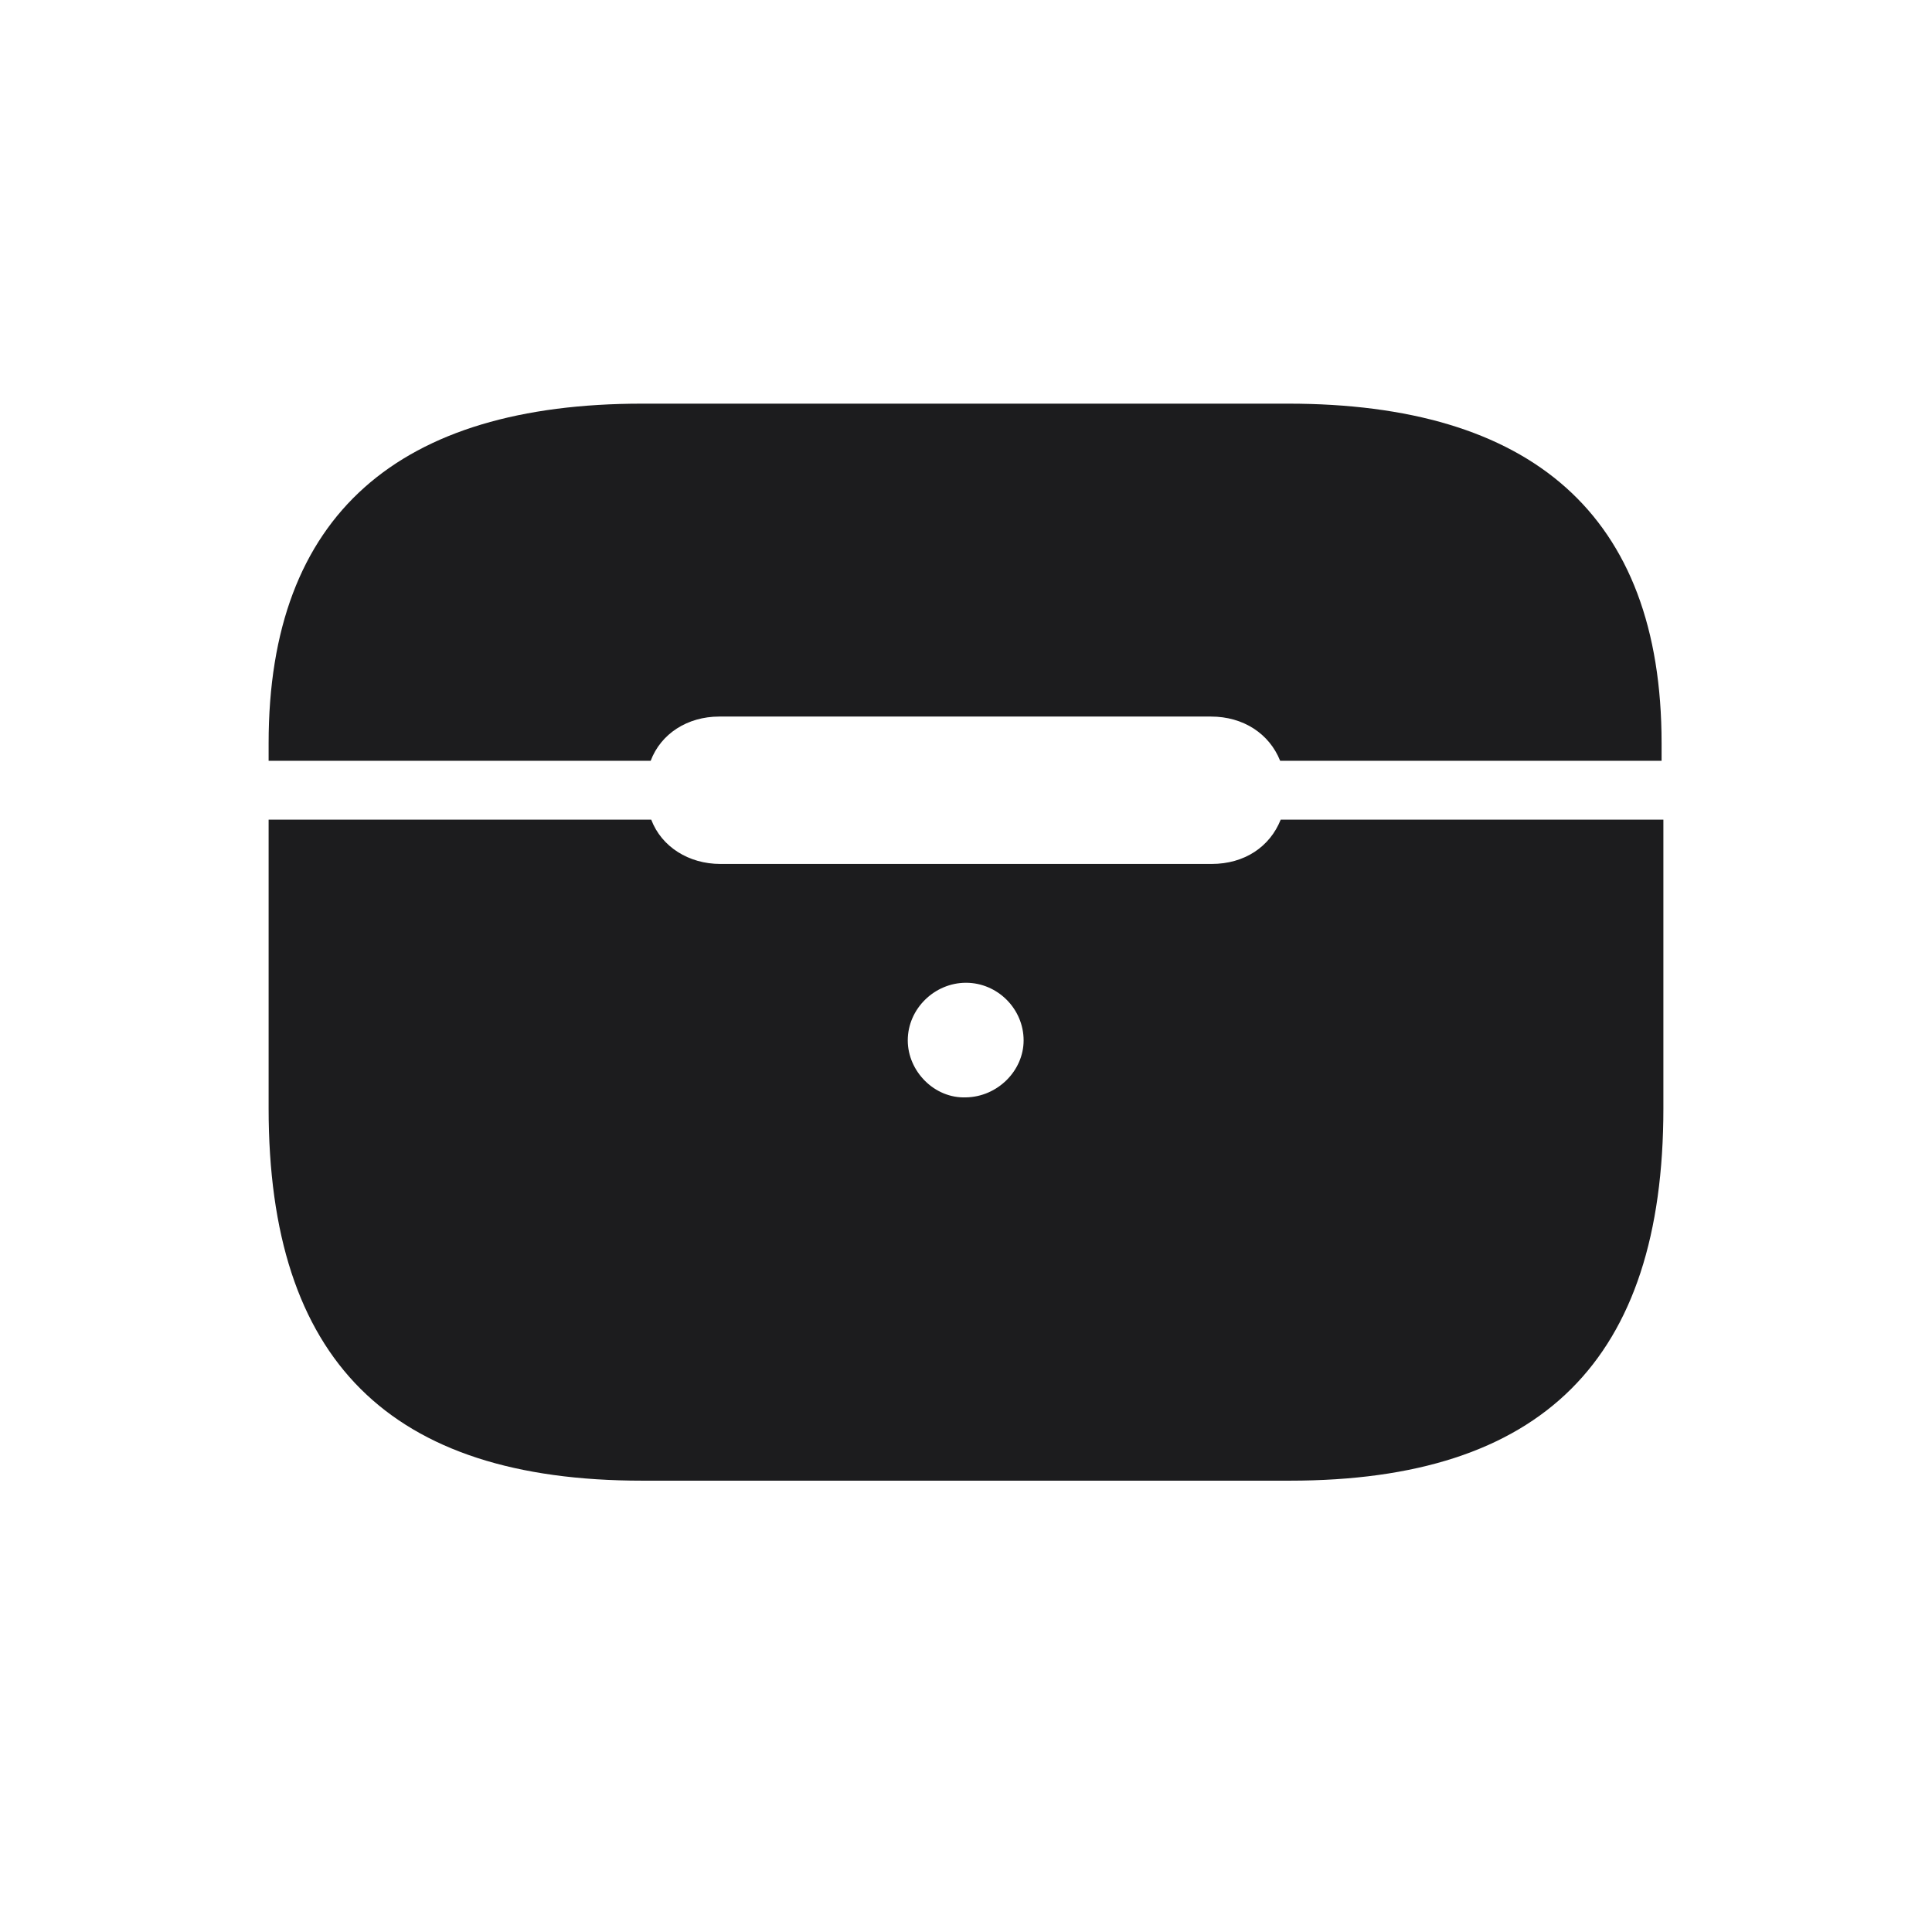 <svg width="28" height="28" viewBox="0 0 28 28" fill="none" xmlns="http://www.w3.org/2000/svg">
<path d="M3.893 11.026H9.43C9.579 10.631 9.966 10.385 10.423 10.385H17.551C18.017 10.385 18.395 10.631 18.553 11.026H24.081V10.771C24.081 7.449 22.183 5.85 18.667 5.85H9.307C5.791 5.85 3.893 7.449 3.893 10.771V11.026ZM9.307 21.459H18.693C22.35 21.459 24.107 19.71 24.107 16.062V11.879H18.561C18.403 12.274 18.034 12.521 17.56 12.521H10.44C9.983 12.521 9.588 12.274 9.438 11.879H3.893V16.062C3.893 19.71 5.642 21.459 9.307 21.459ZM14 15.904C13.543 15.922 13.156 15.526 13.156 15.078C13.156 14.621 13.543 14.243 14 14.243C14.457 14.243 14.835 14.621 14.835 15.078C14.835 15.518 14.457 15.896 14 15.904Z" fill="#1C1C1E"/>
</svg>
